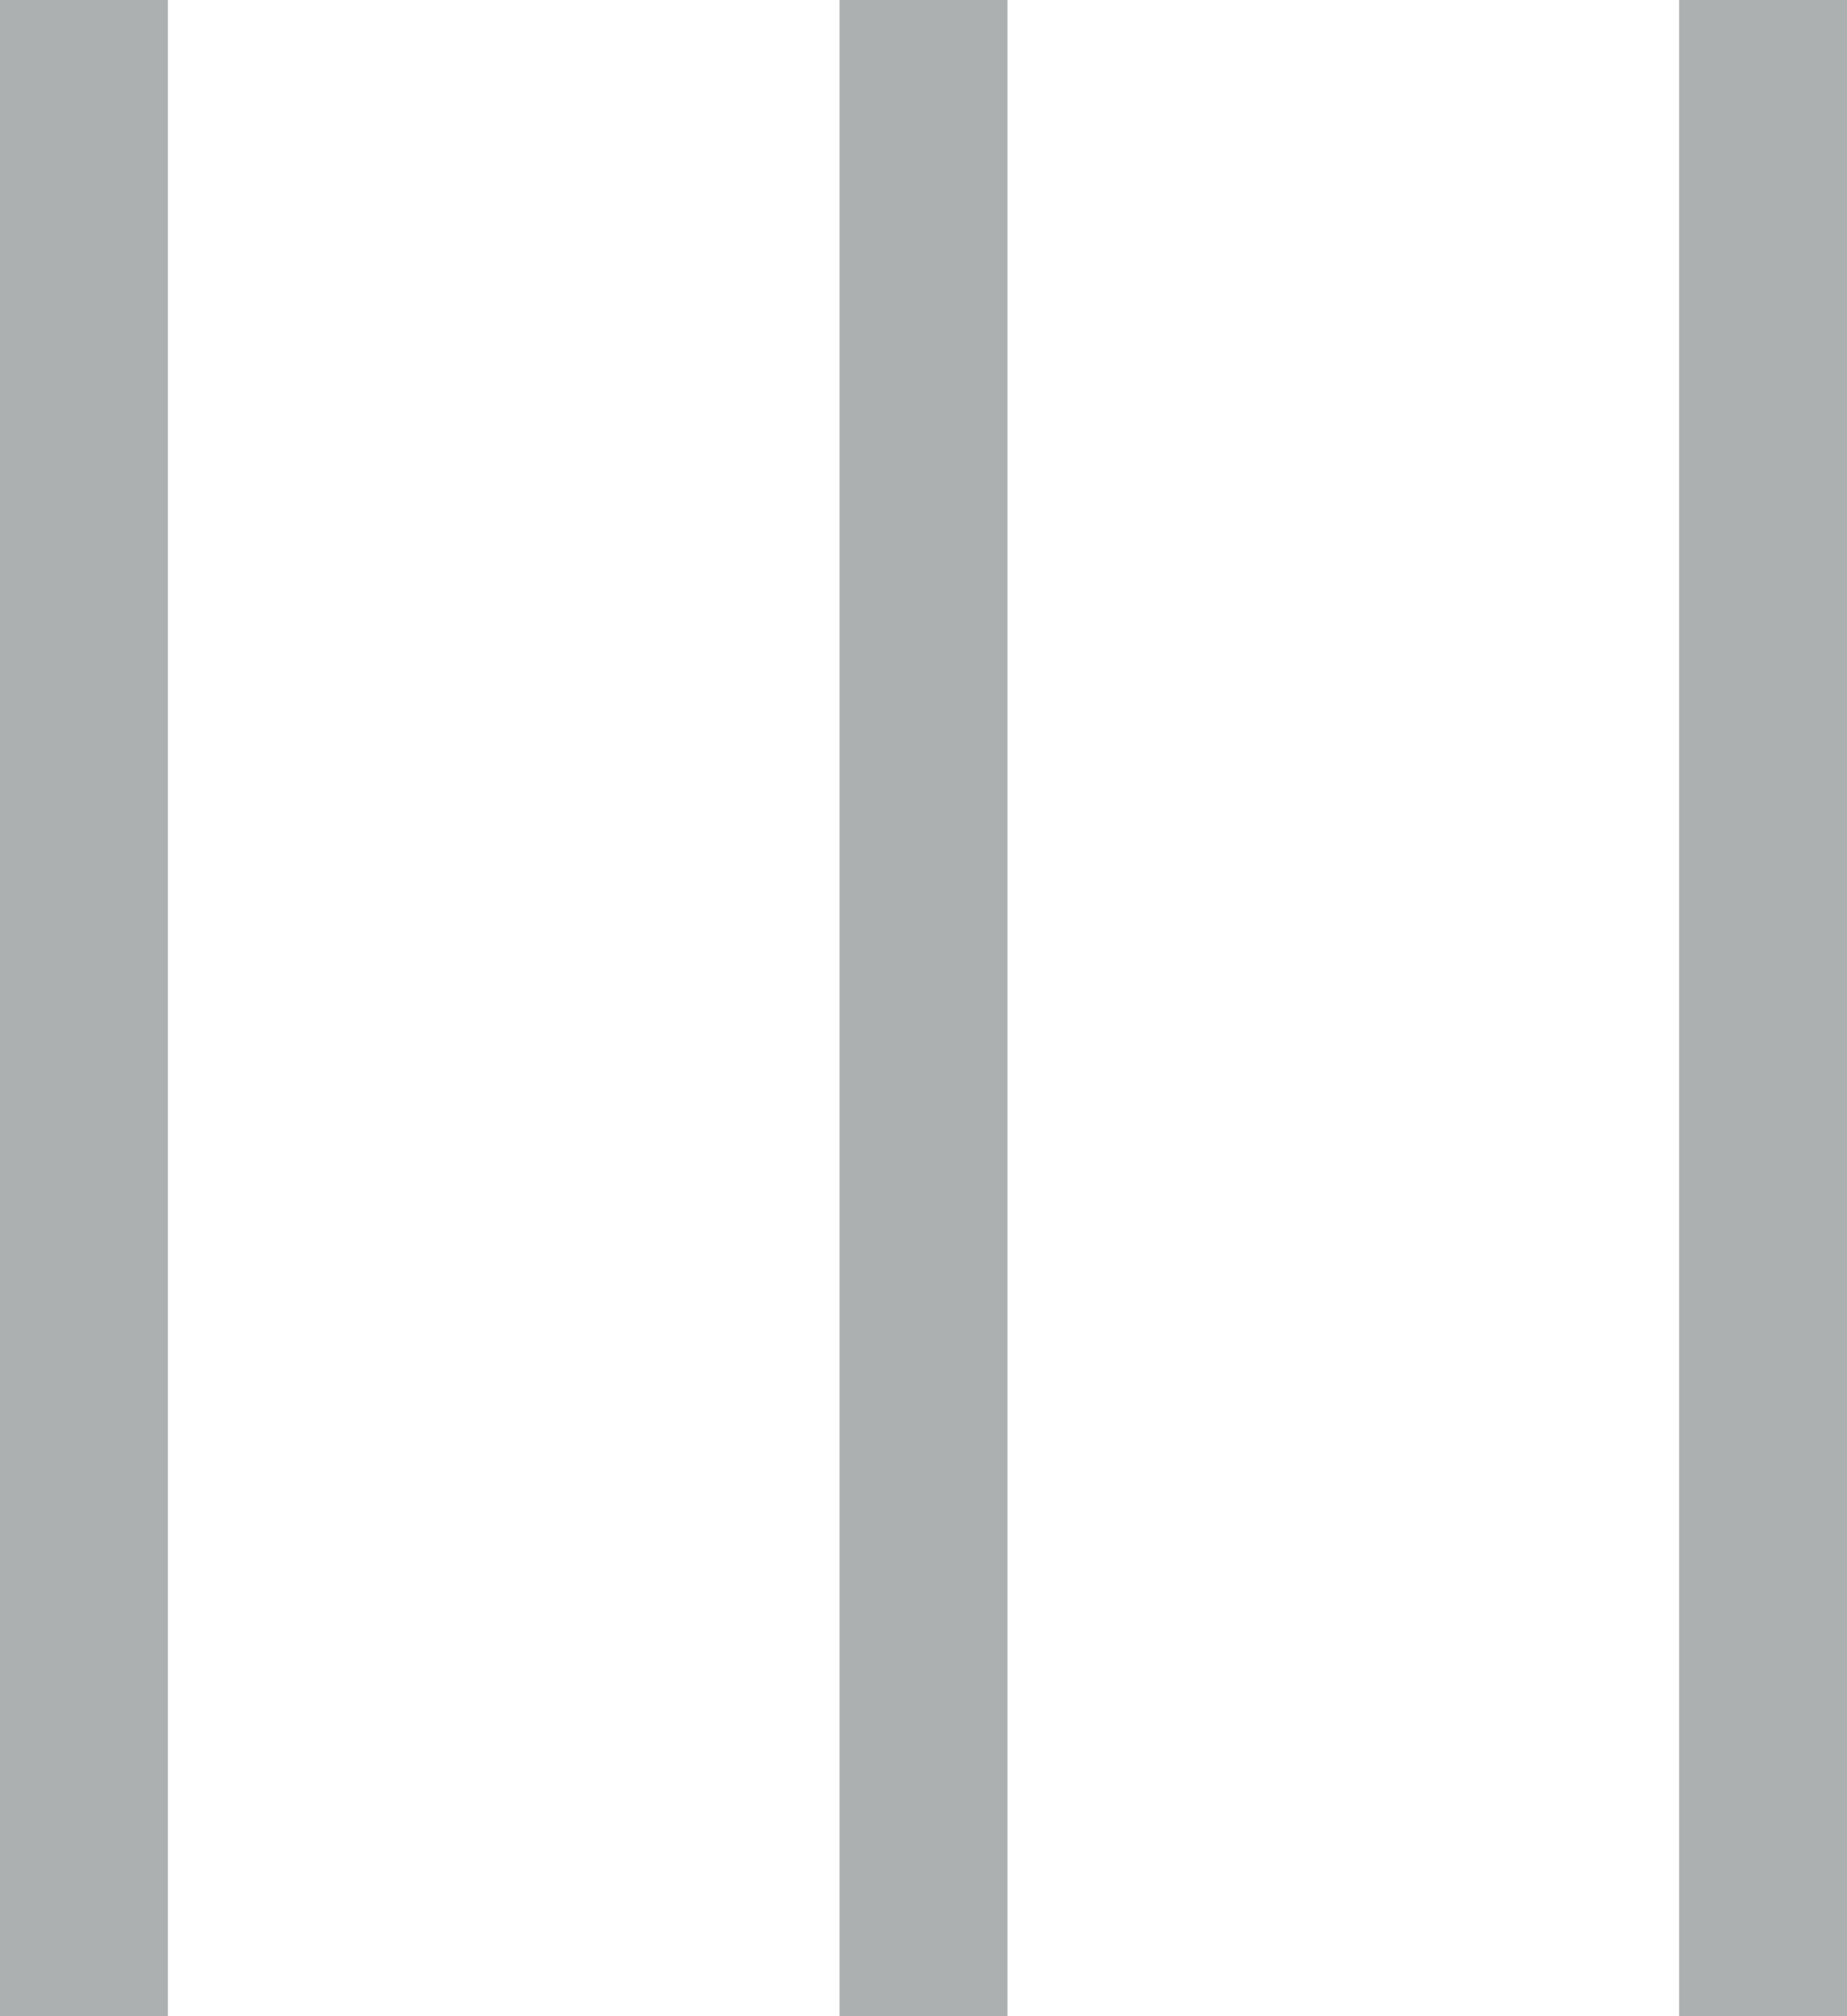 <svg width="11" height="12" viewBox="0 0 11 12" fill="none" xmlns="http://www.w3.org/2000/svg">
<rect width="1" height="12" fill="#ADB0B1"/>
<rect x="5" width="1" height="12" fill="#ADB0B1"/>
<rect x="10" width="1" height="12" fill="#ADB0B1"/>
</svg>
